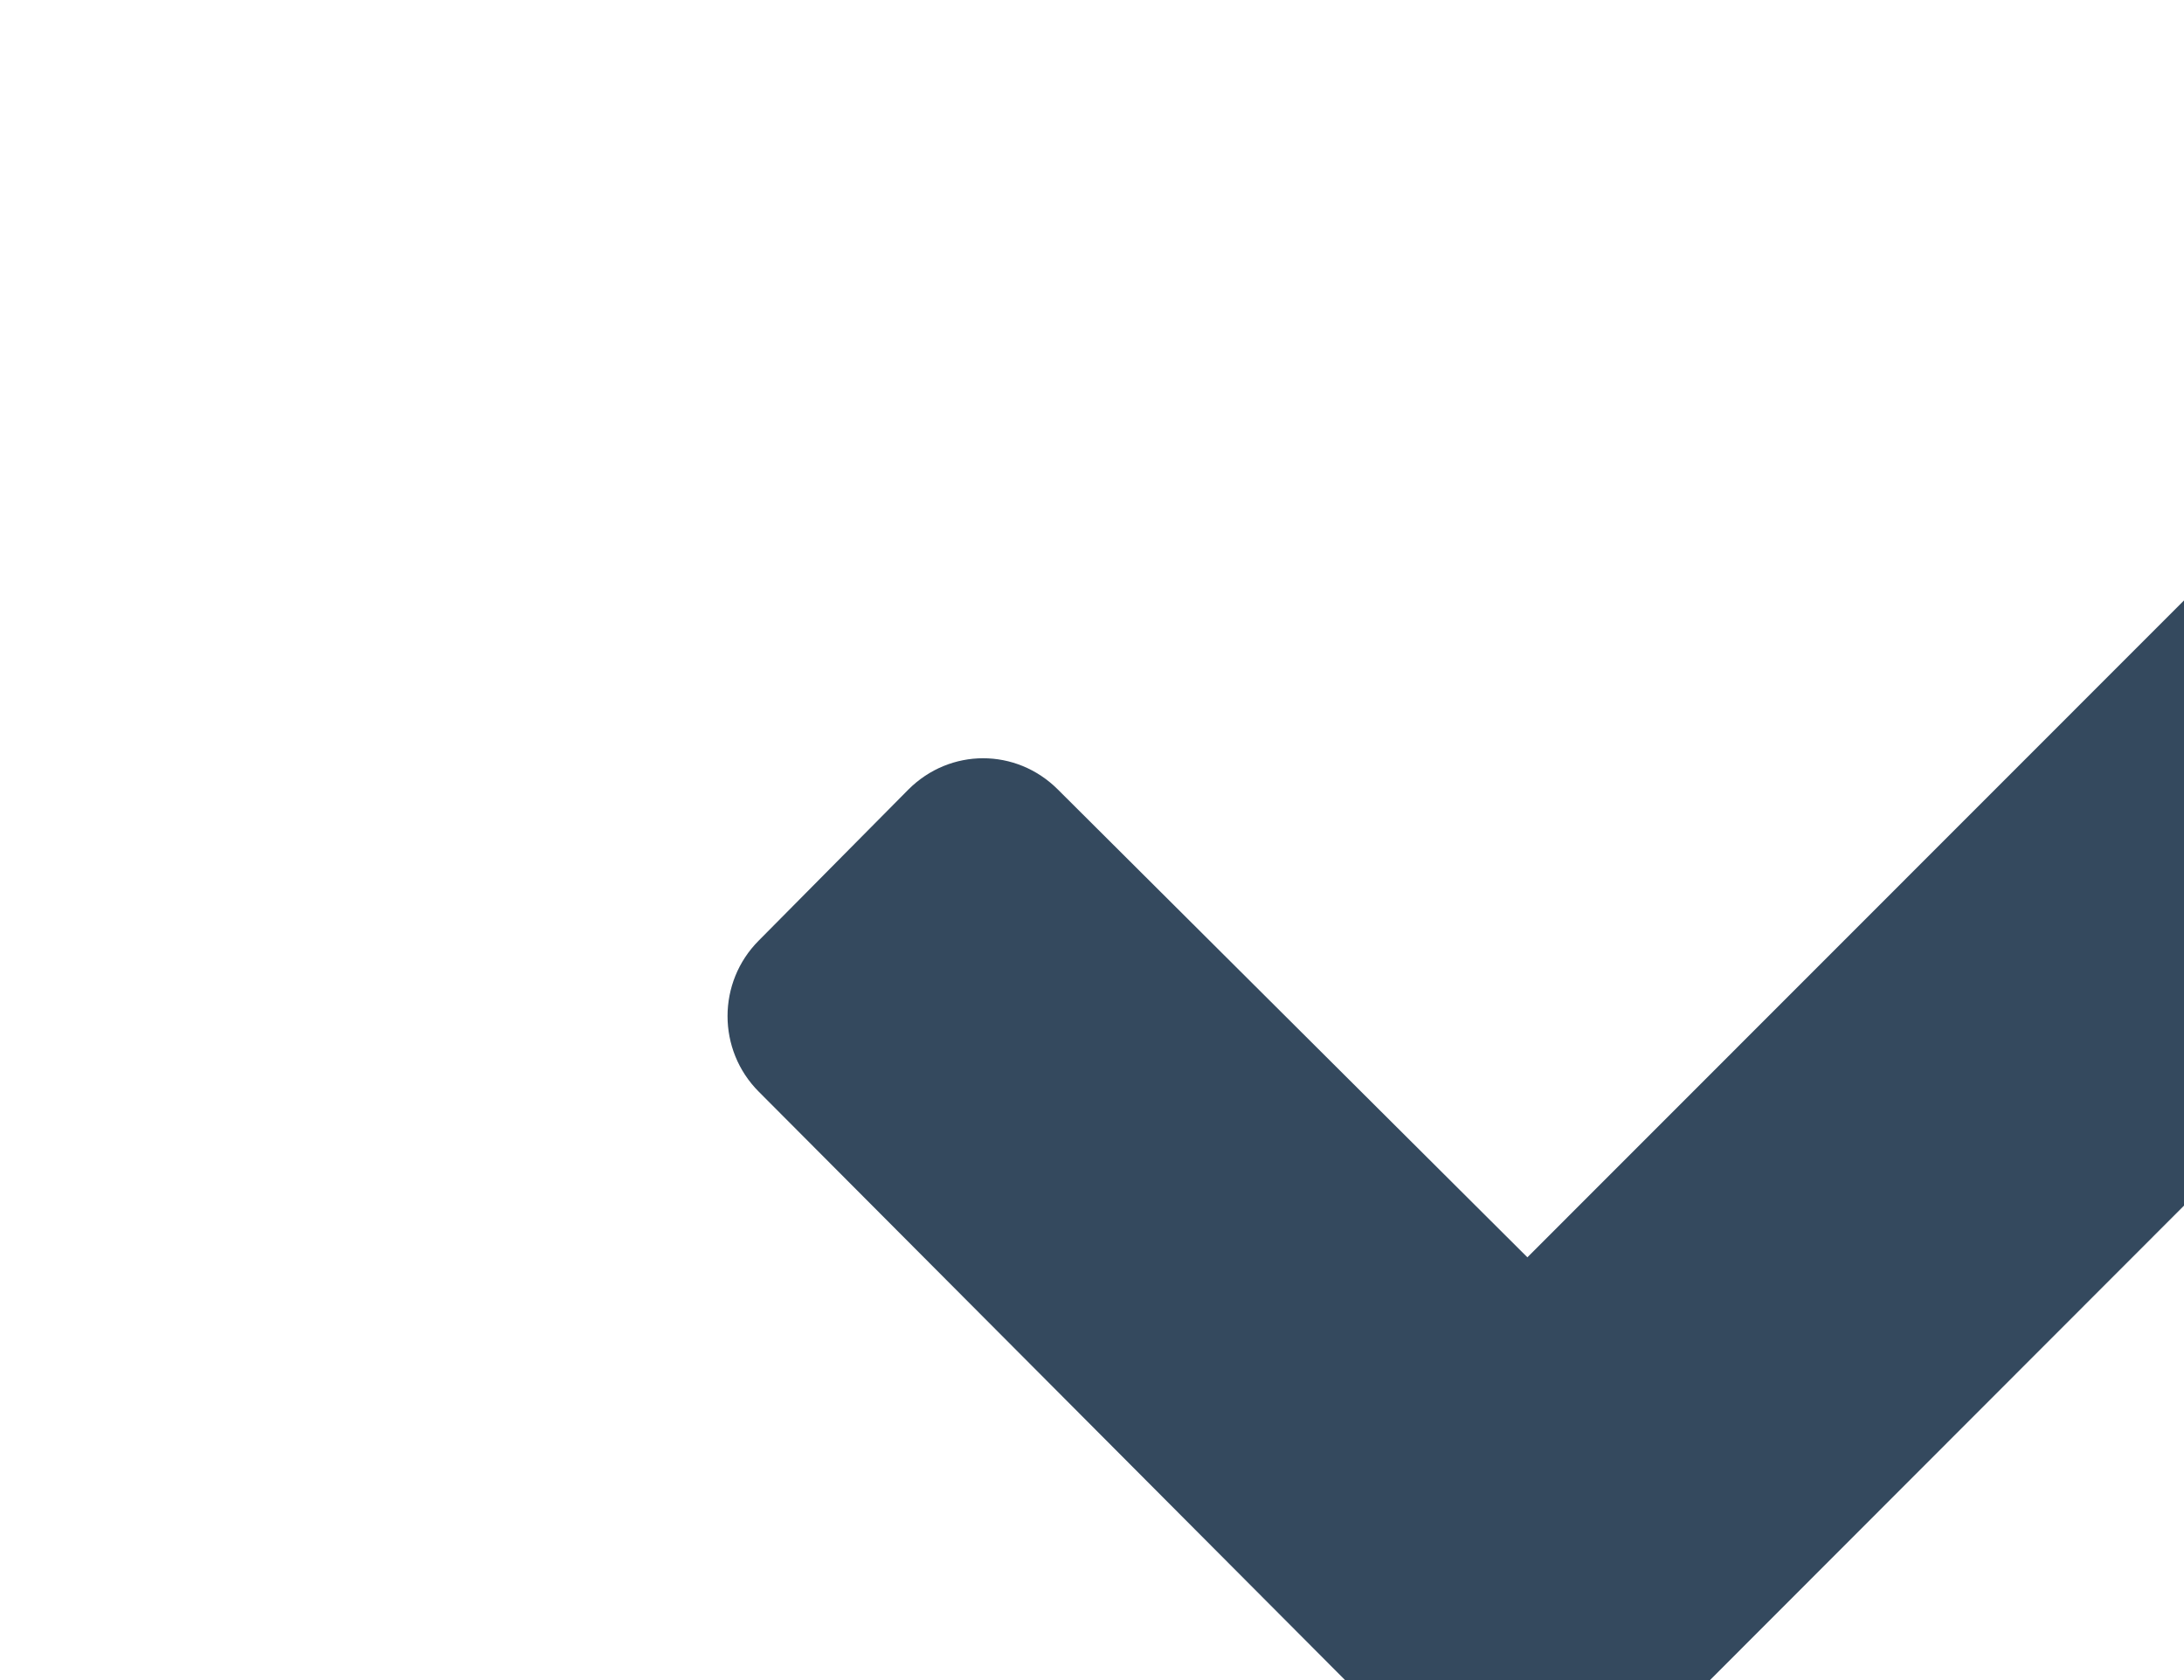<?xml version="1.0" encoding="UTF-8" standalone="no"?>
<!DOCTYPE svg PUBLIC "-//W3C//DTD SVG 1.1//EN" "http://www.w3.org/Graphics/SVG/1.1/DTD/svg11.dtd">
<svg width="100%" height="100%" viewBox="0 0 13 10" version="1.1" xmlns="http://www.w3.org/2000/svg" xmlns:xlink="http://www.w3.org/1999/xlink" xml:space="preserve" xmlns:serif="http://www.serif.com/" style="fill-rule:evenodd;clip-rule:evenodd;stroke-linejoin:round;stroke-miterlimit:1.414;">
    <g transform="matrix(1,0,0,1,-10525.2,-3499.2)">
        <g transform="matrix(0.207,0,0,0.207,7483.36,2560.94)">
            <path id="path2900" d="M14736.6,4584.02L14716.7,4564.05C14715.5,4562.85 14715.5,4560.9 14716.7,4559.7L14721,4555.36C14722.2,4554.16 14724.1,4554.16 14725.3,4555.36L14738.8,4568.81L14767.6,4540C14768.8,4538.8 14770.8,4538.8 14772,4540L14776.3,4544.34C14777.5,4545.54 14777.5,4547.49 14776.3,4548.69L14741,4584.02C14739.8,4585.22 14737.8,4585.22 14736.6,4584.02Z" style="fill:rgb(52,73,94);fill-rule:nonzero;"/>
        </g>
    </g>
</svg>
